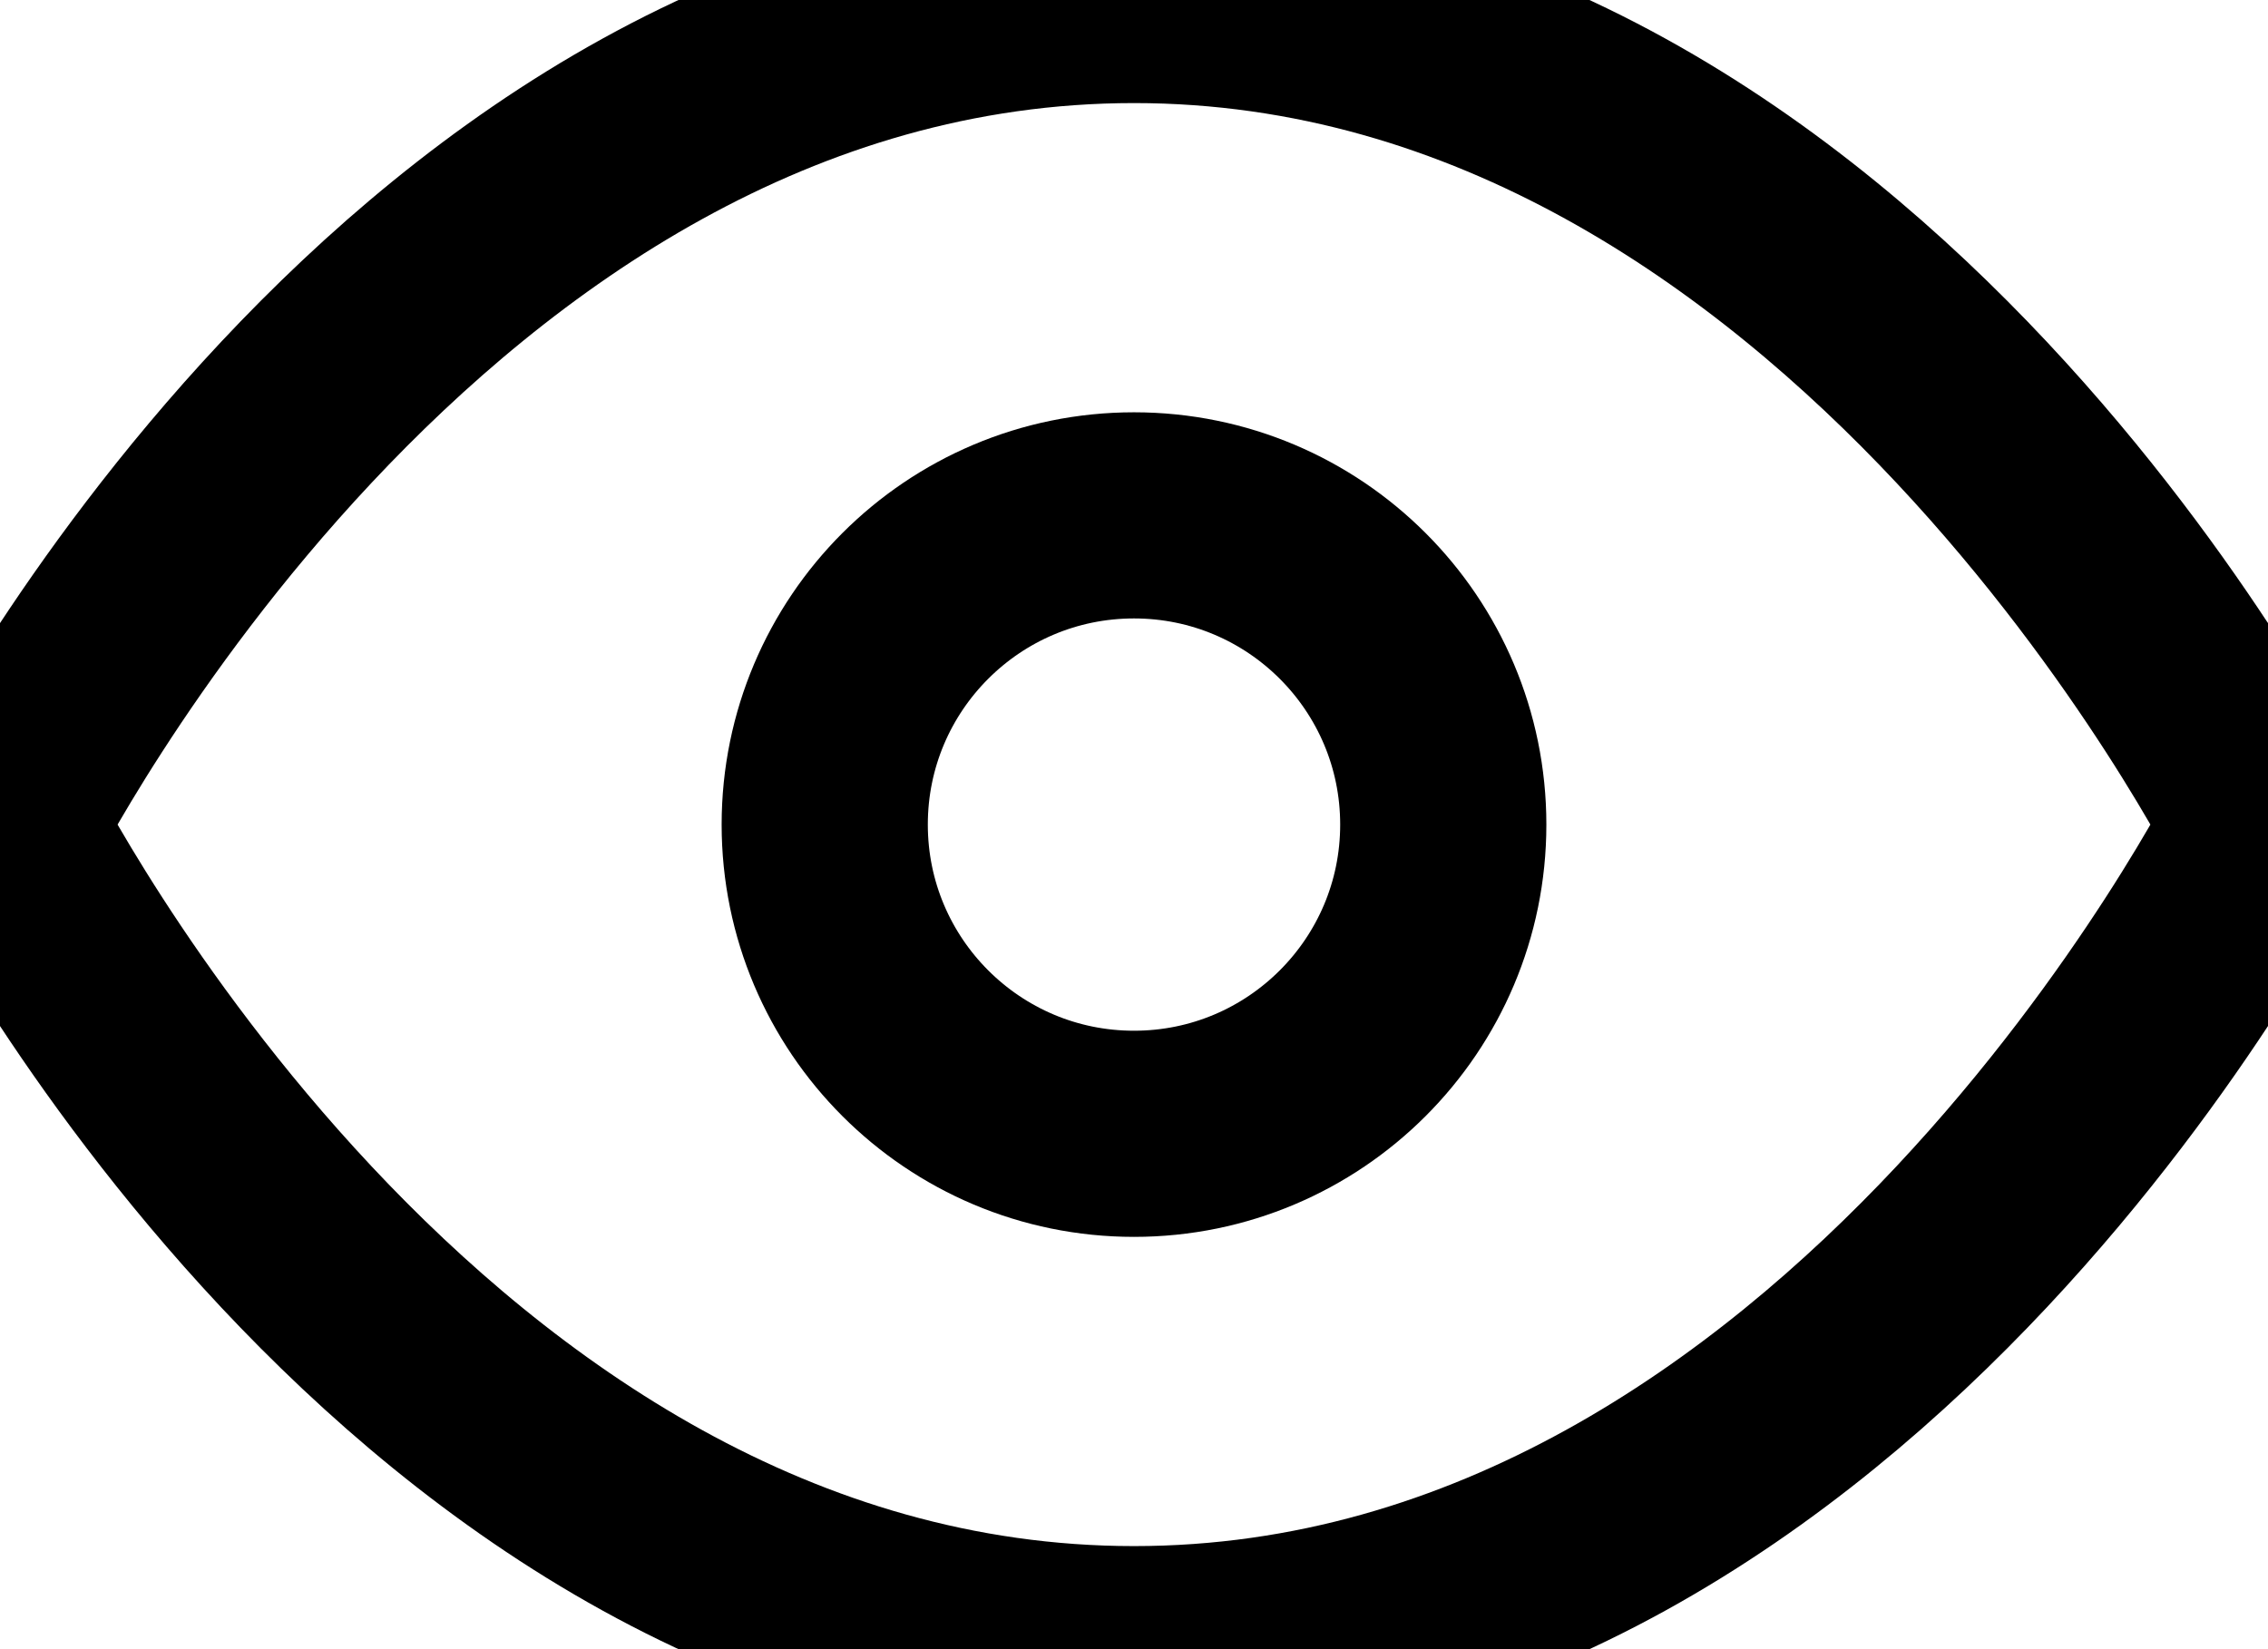 <svg width="22" height="16" viewBox="0 0 22 16" fill="none" xmlns="http://www.w3.org/2000/svg">
<rect x="0" y="0" width="22" height="16" fill="#808080" stroke="none"/>
<g clip-path="url(#clip0_104_2315)">
<rect width="22" height="16" fill="white"/>
<path d="M0 8C0 8 4 0 11 0C18 0 22 8 22 8C22 8 18 16 11 16C4 16 0 8 0 8Z" stroke="black" stroke-width="2" stroke-linecap="round" stroke-linejoin="round"/>
<path d="M11 11C12.657 11 14 9.657 14 8C14 6.343 12.657 5 11 5C9.343 5 8 6.343 8 8C8 9.657 9.343 11 11 11Z" stroke="black" stroke-width="2" stroke-linecap="round" stroke-linejoin="round"/>
</g>
<defs>
<clipPath id="clip0_104_2315">
<rect width="22" height="16" fill="white"/>
</clipPath>
</defs>
</svg>
